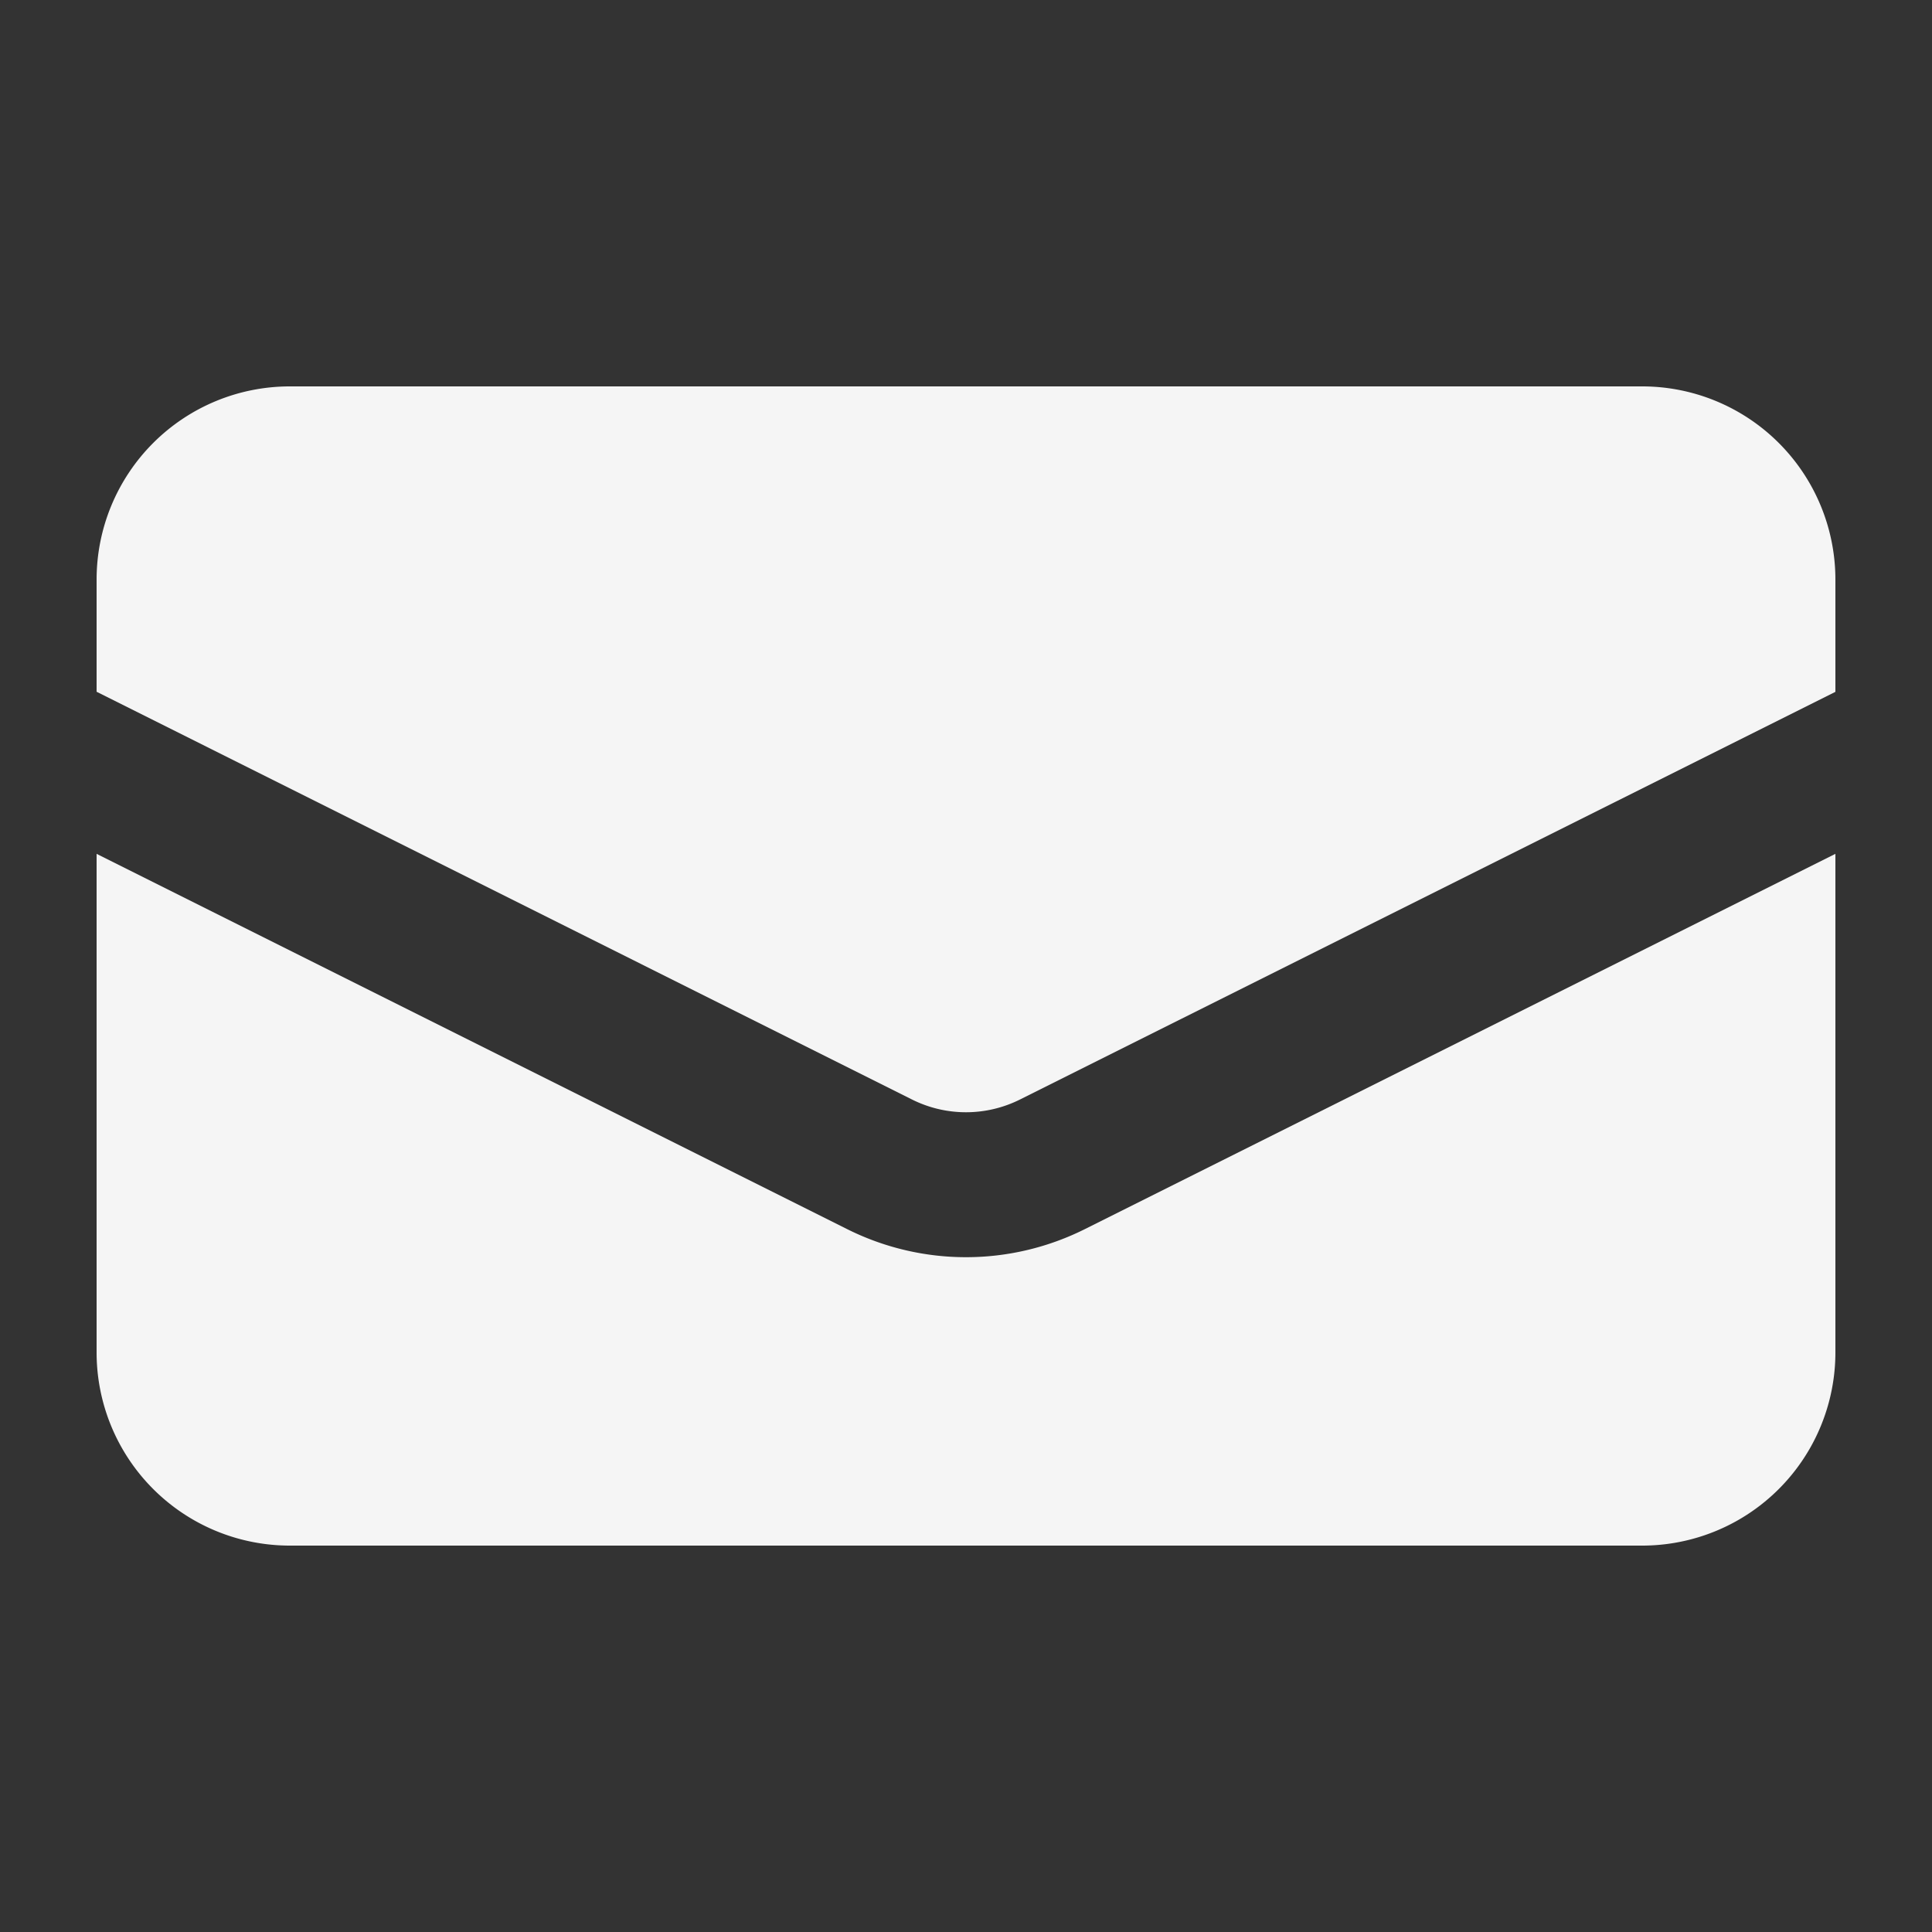 <svg xmlns="http://www.w3.org/2000/svg" viewBox="0 0 20 20" fill="#f5f5f5" class="w-5 h-5">
  <rect x="0" y="0" width="20" height="20" fill="#333333" stroke="none"/>
  <path d="M3 4a2 2 0 00-2 2v1.161l8.441 4.221a1.25 1.25 0 001.118 0L19 7.162V6a2 2 0 00-2-2H3z" />
  <path d="M19 8.839l-7.77 3.885a2.75 2.75 0 01-2.46 0L1 8.839V14a2 2 0 002 2h14a2 2 0 002-2V8.839z" />
</svg>
